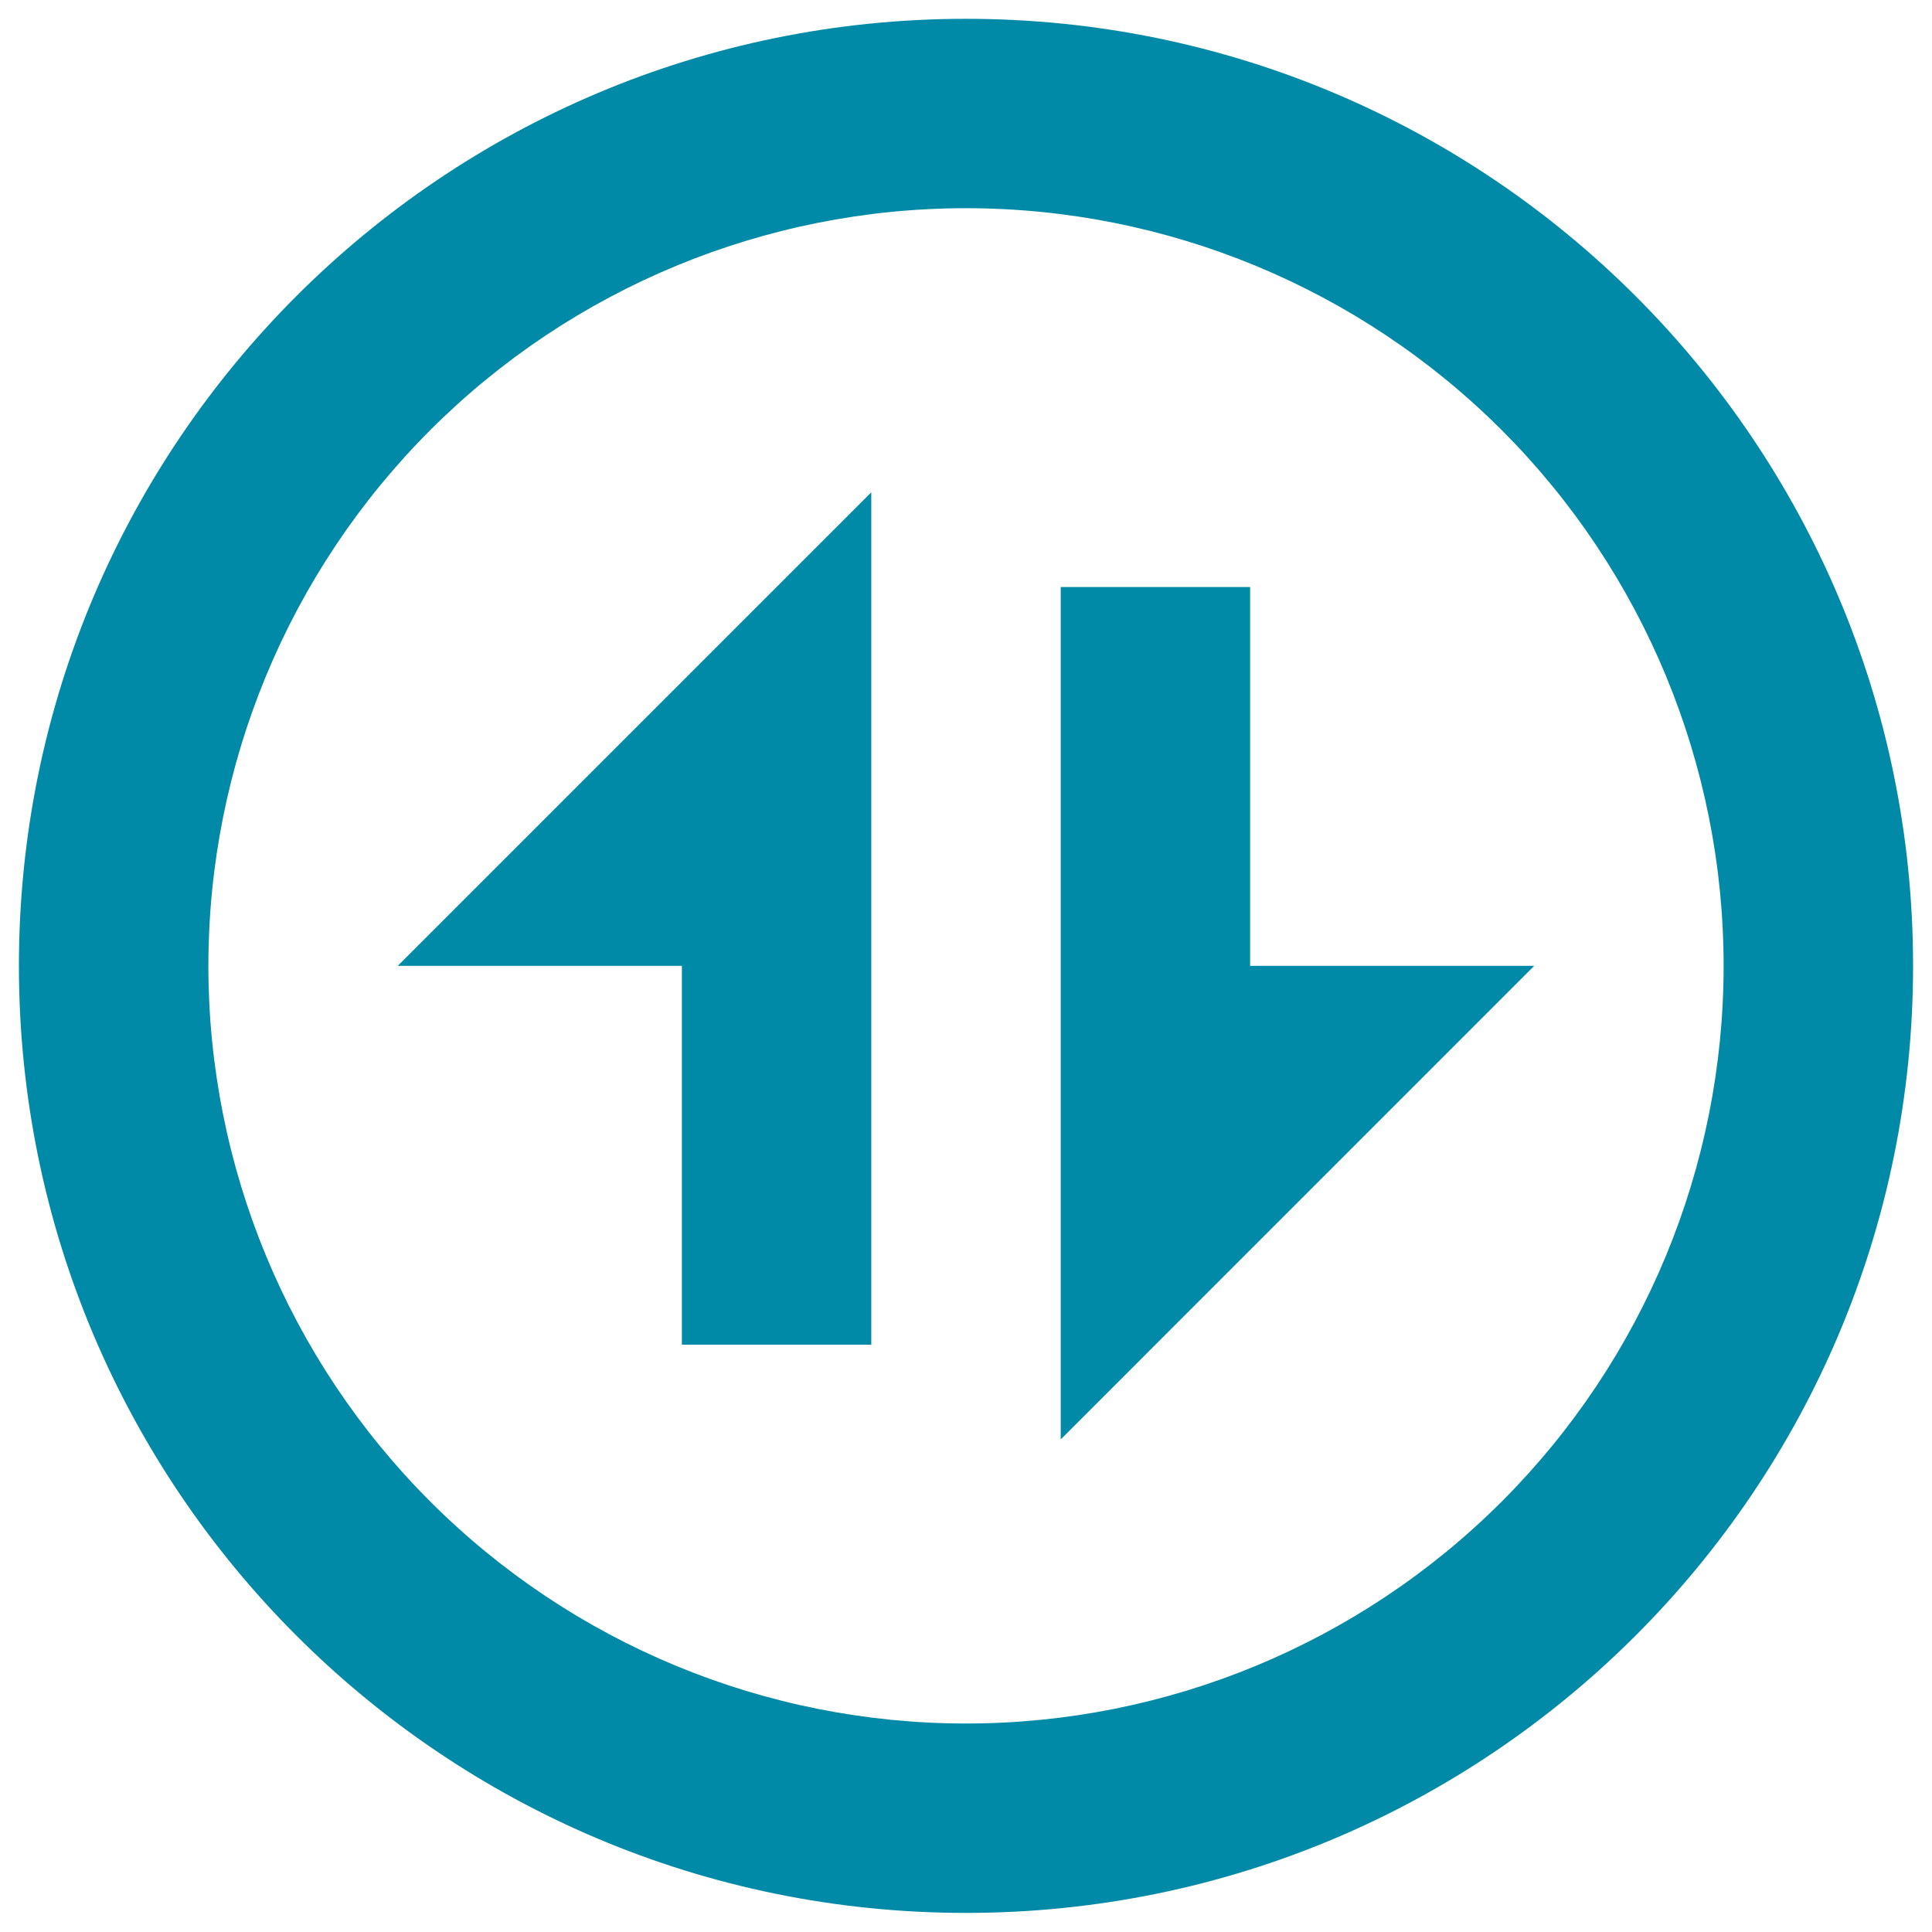 <svg width="34" height="34" viewBox="0 0 34 34" fill="none" xmlns="http://www.w3.org/2000/svg">
<path d="M33.667 16.997C33.667 26.202 26.205 33.664 17 33.664C7.795 33.664 0.333 26.202 0.333 16.997C0.333 7.792 7.795 0.331 17 0.331C26.205 0.331 33.667 7.792 33.667 16.997ZM30.333 16.997C30.333 13.461 28.928 10.07 26.428 7.569C23.927 5.069 20.536 3.664 17 3.664C13.464 3.664 10.072 5.069 7.572 7.569C5.071 10.07 3.667 13.461 3.667 16.997C3.667 20.534 5.071 23.925 7.572 26.425C10.072 28.926 13.464 30.331 17 30.331C20.536 30.331 23.927 28.926 26.428 26.425C28.928 23.925 30.333 20.534 30.333 16.997ZM18.667 25.331V10.331H22V16.997H27L18.667 25.331ZM12 16.997H7L15.333 8.664L15.333 23.664H12L12 16.997Z" fill="#008AA7"/>
</svg>
